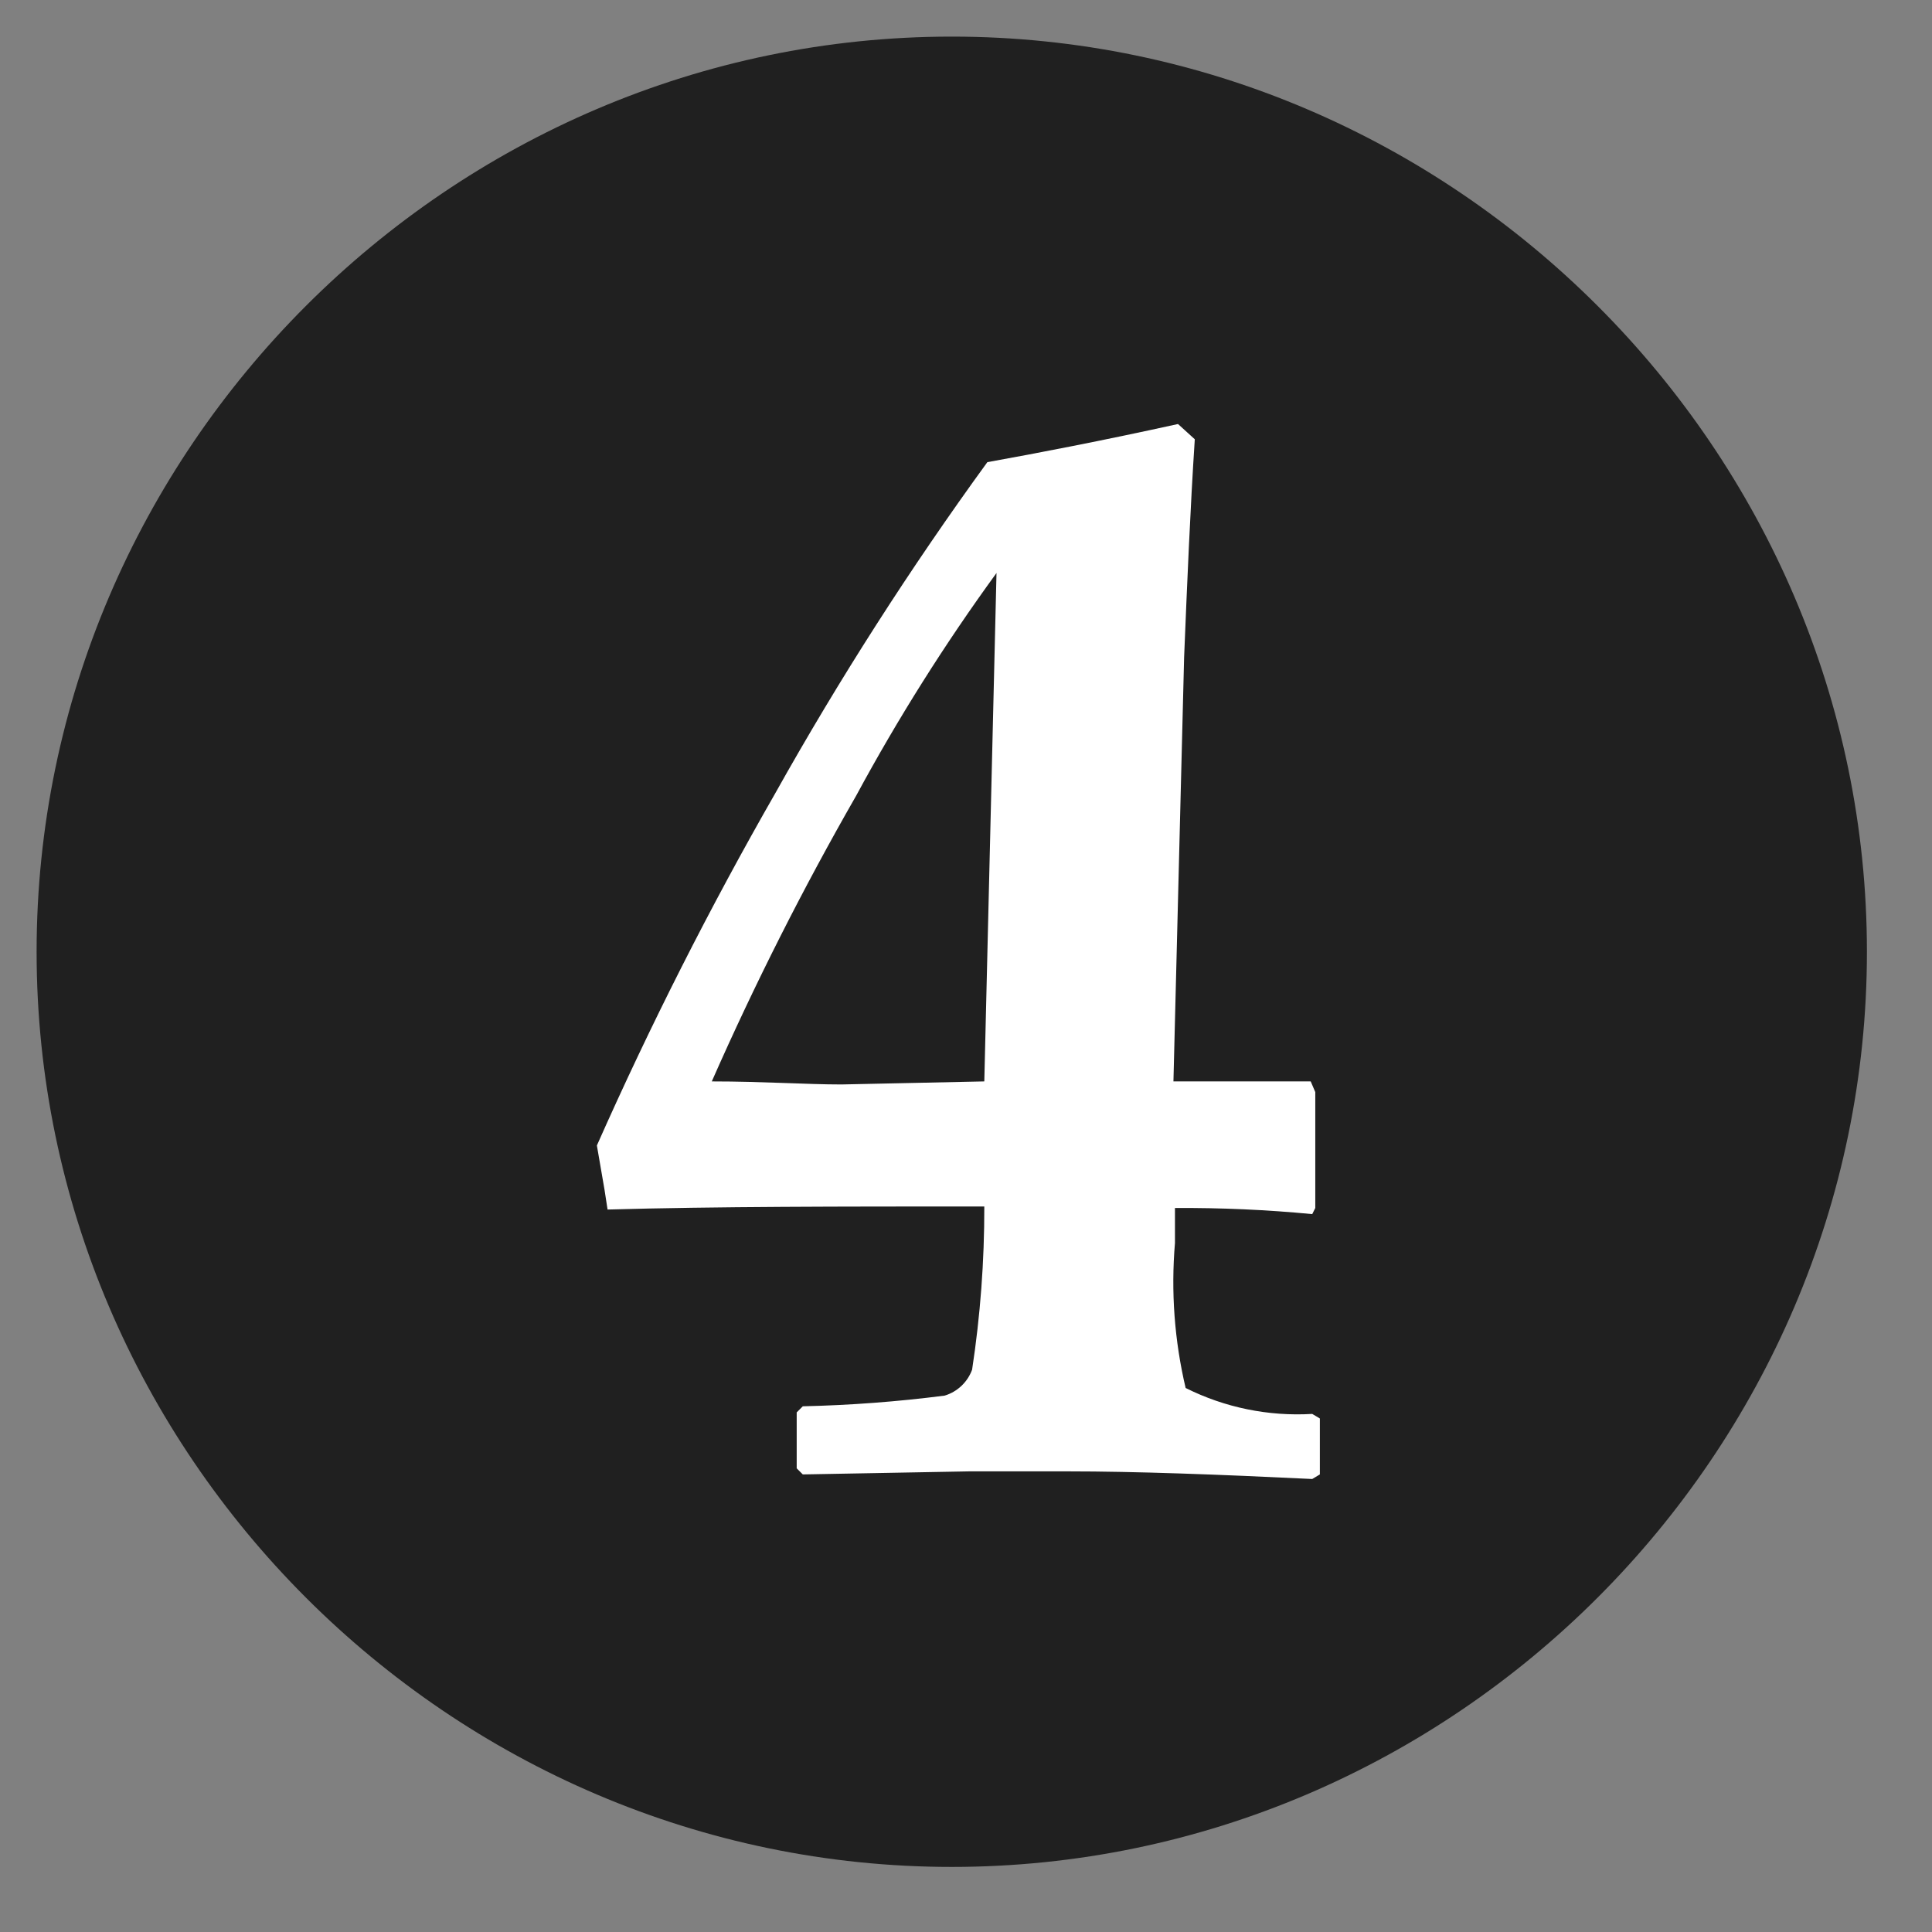 <?xml version="1.0" encoding="UTF-8" standalone="no"?>
<!DOCTYPE svg PUBLIC "-//W3C//DTD SVG 1.1//EN" "http://www.w3.org/Graphics/SVG/1.1/DTD/svg11.dtd">
<svg width="100%" height="100%" viewBox="0 0 38 38" version="1.1" xmlns="http://www.w3.org/2000/svg" xmlns:xlink="http://www.w3.org/1999/xlink" xml:space="preserve" xmlns:serif="http://www.serif.com/" style="fill-rule:evenodd;clip-rule:evenodd;stroke-linejoin:round;stroke-miterlimit:2;">
    <rect x="0" y="0" width="38" height="38" fill="#808080" stroke="none"/>
    <path d="M36.72,18.72C36.72,8.845 28.595,0.72 18.72,0.72C8.845,0.72 0.72,8.845 0.72,18.72C0.72,28.595 8.845,36.72 18.72,36.72C28.595,36.72 36.72,28.595 36.72,18.72" style="fill:rgb(32,32,32);fill-rule:nonzero;"/>
    <path d="M19.36,21.27L19.6,11.27C18.583,12.667 17.661,14.13 16.84,15.65C15.795,17.472 14.847,19.348 14,21.27C15,21.27 15.86,21.33 16.55,21.33L19.36,21.27ZM19.36,23.73C16.54,23.73 14.08,23.73 11.95,23.79L11.89,23.4L11.74,22.53C12.791,20.161 13.962,17.848 15.25,15.6C16.51,13.35 17.903,11.176 19.42,9.09C20.42,8.91 21.67,8.67 23.17,8.34L23.5,8.64C23.41,10.02 23.35,11.46 23.29,12.93L23.08,21.27L25.78,21.27L25.87,21.48L25.87,23.76L25.81,23.88C24.913,23.794 24.011,23.754 23.11,23.76L23.11,24.45C23.029,25.405 23.1,26.367 23.32,27.3C24.091,27.686 24.95,27.861 25.81,27.81L25.96,27.9L25.96,29L25.81,29.09C23.95,29 22.33,28.94 21.01,28.94L19.06,28.94L15.79,29L15.67,28.88L15.67,27.78L15.79,27.66C16.723,27.639 17.654,27.569 18.58,27.45C18.83,27.375 19.03,27.185 19.12,26.94C19.282,25.878 19.362,24.805 19.36,23.73Z" style="fill:white;fill-rule:nonzero;"/>
</svg>
